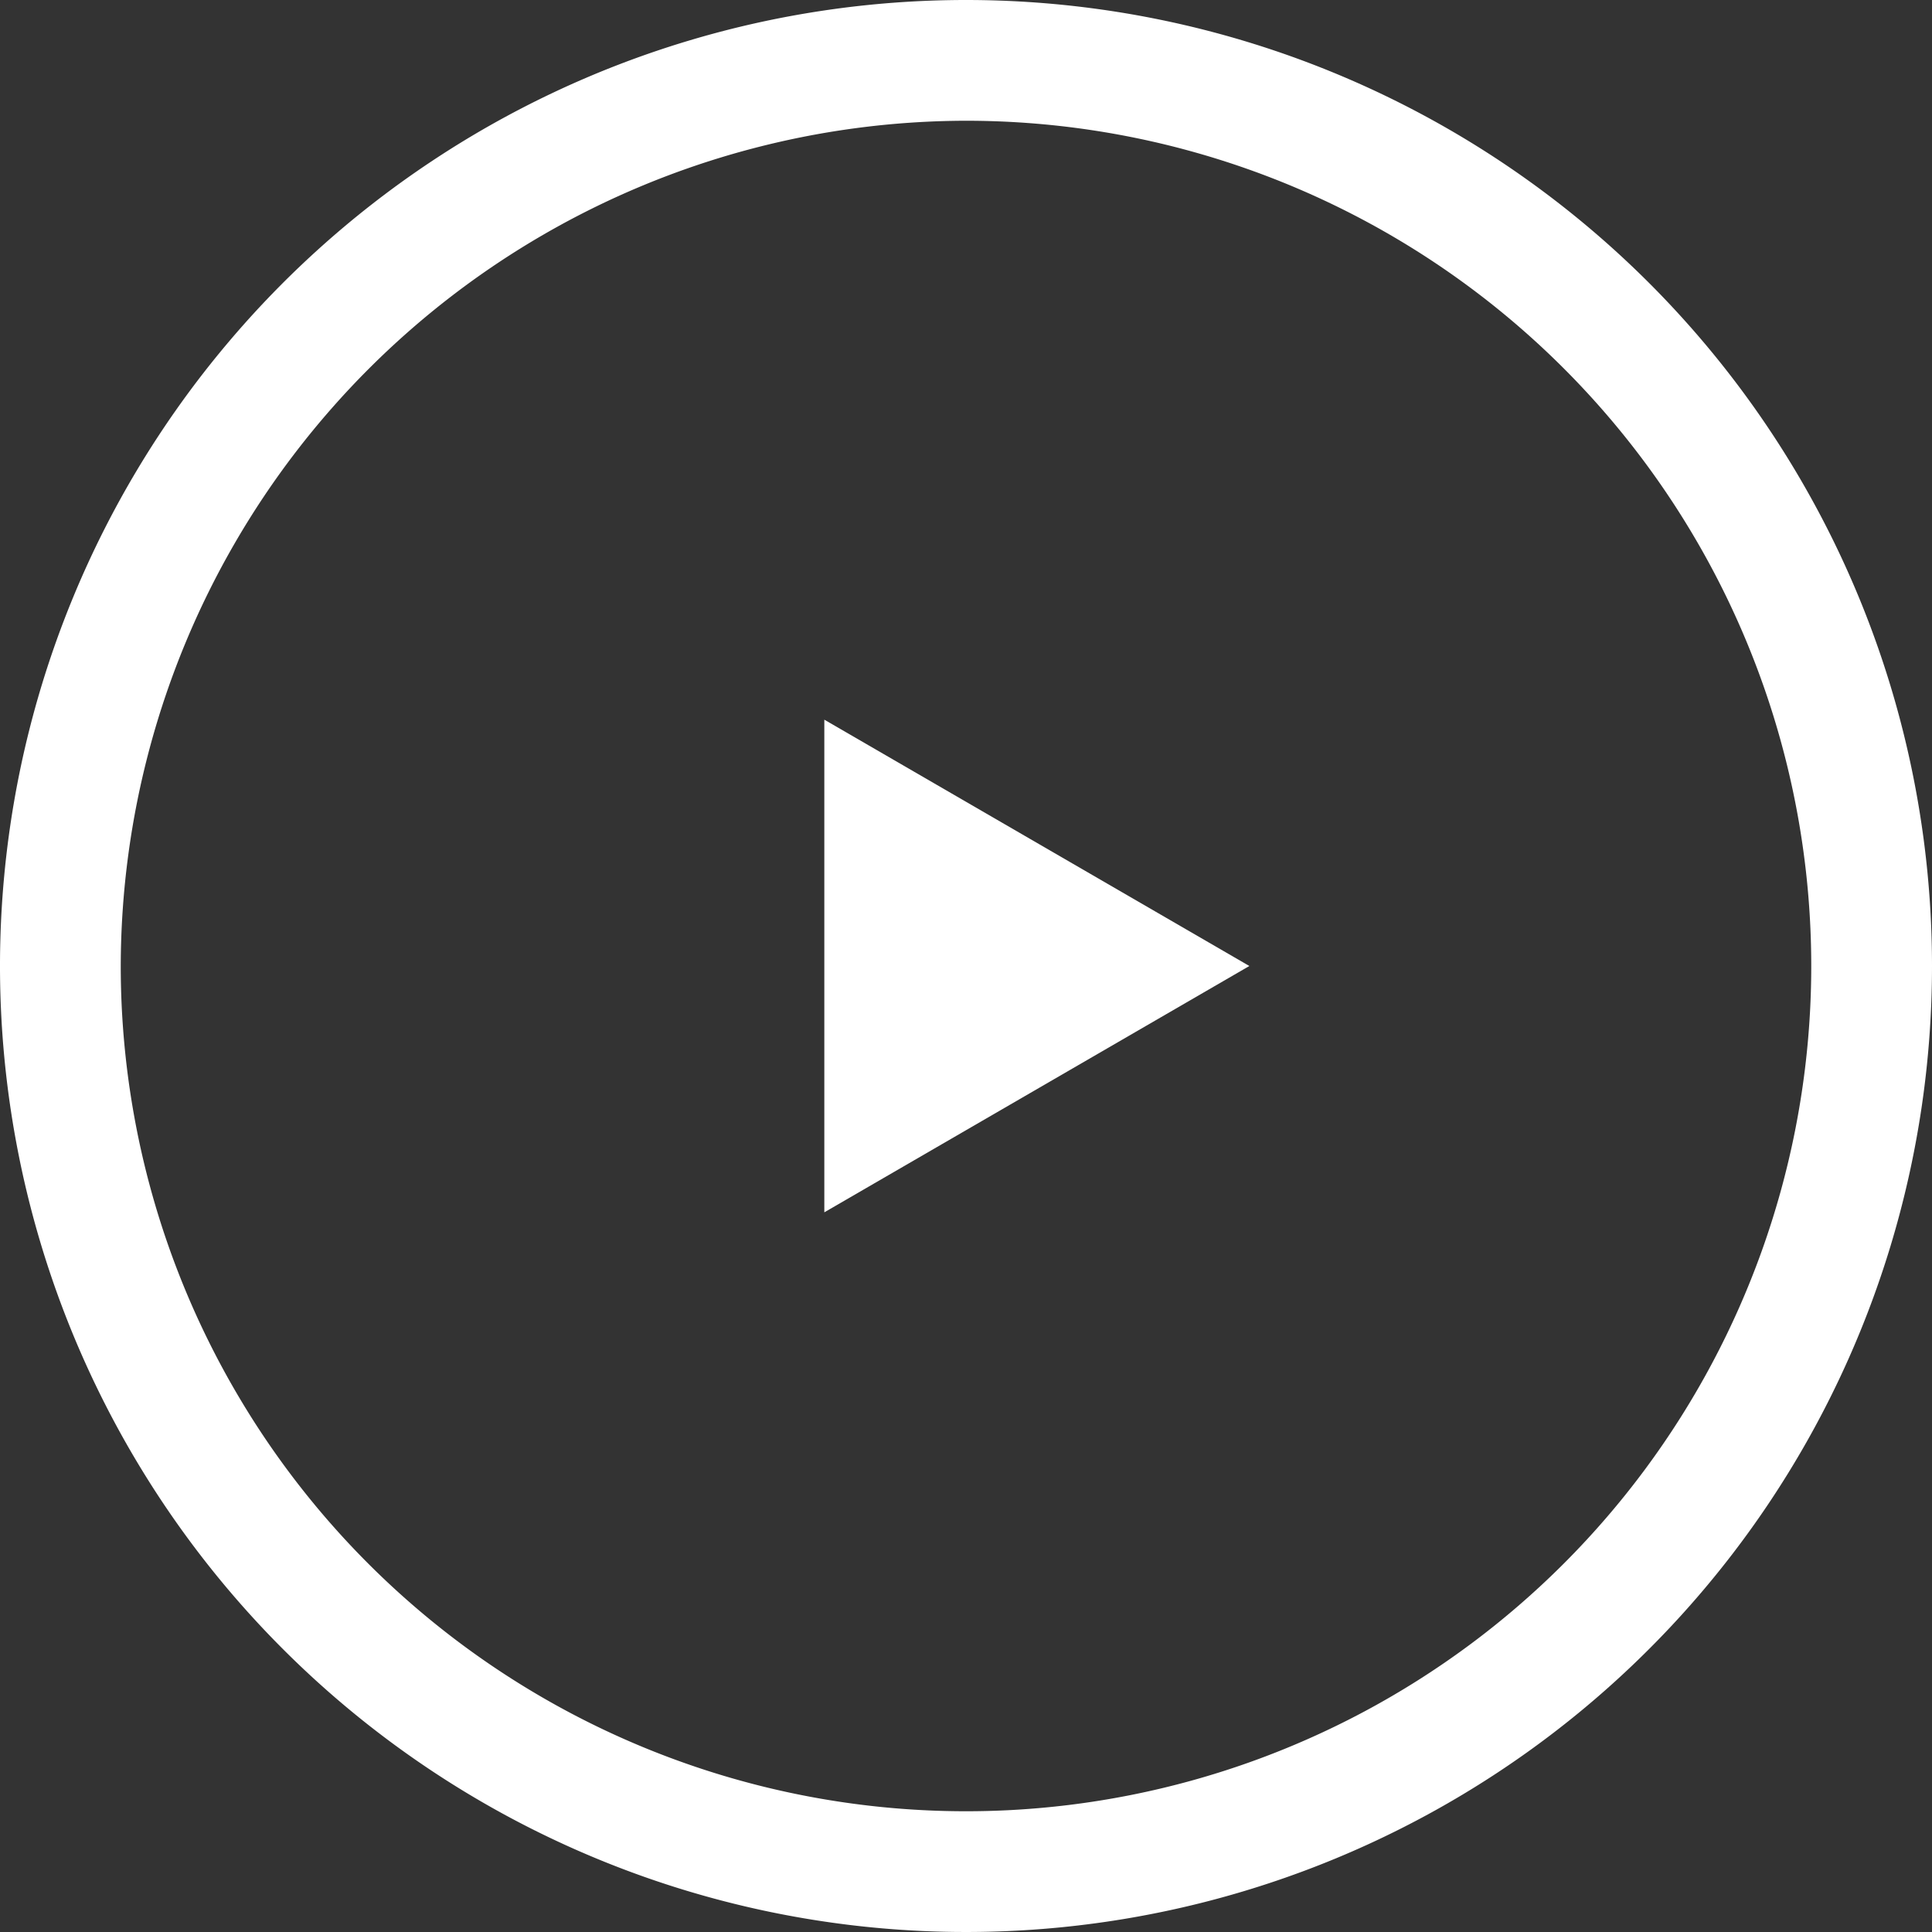 <svg id="playBtn" xmlns="http://www.w3.org/2000/svg" viewBox="0 0 12 12"><rect x="0" y="0" width="12" height="12" fill="#333333" stroke="none"/><defs><style>.cls-1{fill:#fff;}</style></defs><g id="playBtn-2" data-name="playBtn"><path class="cls-1" d="M6,.75A5.25,5.25,0,1,1,.75,6,5.26,5.26,0,0,1,6,.75M6,0a6,6,0,1,0,6,6A6,6,0,0,0,6,0Z"/><polygon class="cls-1" points="7.76 6 5.12 4.47 5.12 7.53 7.76 6"/></g></svg>